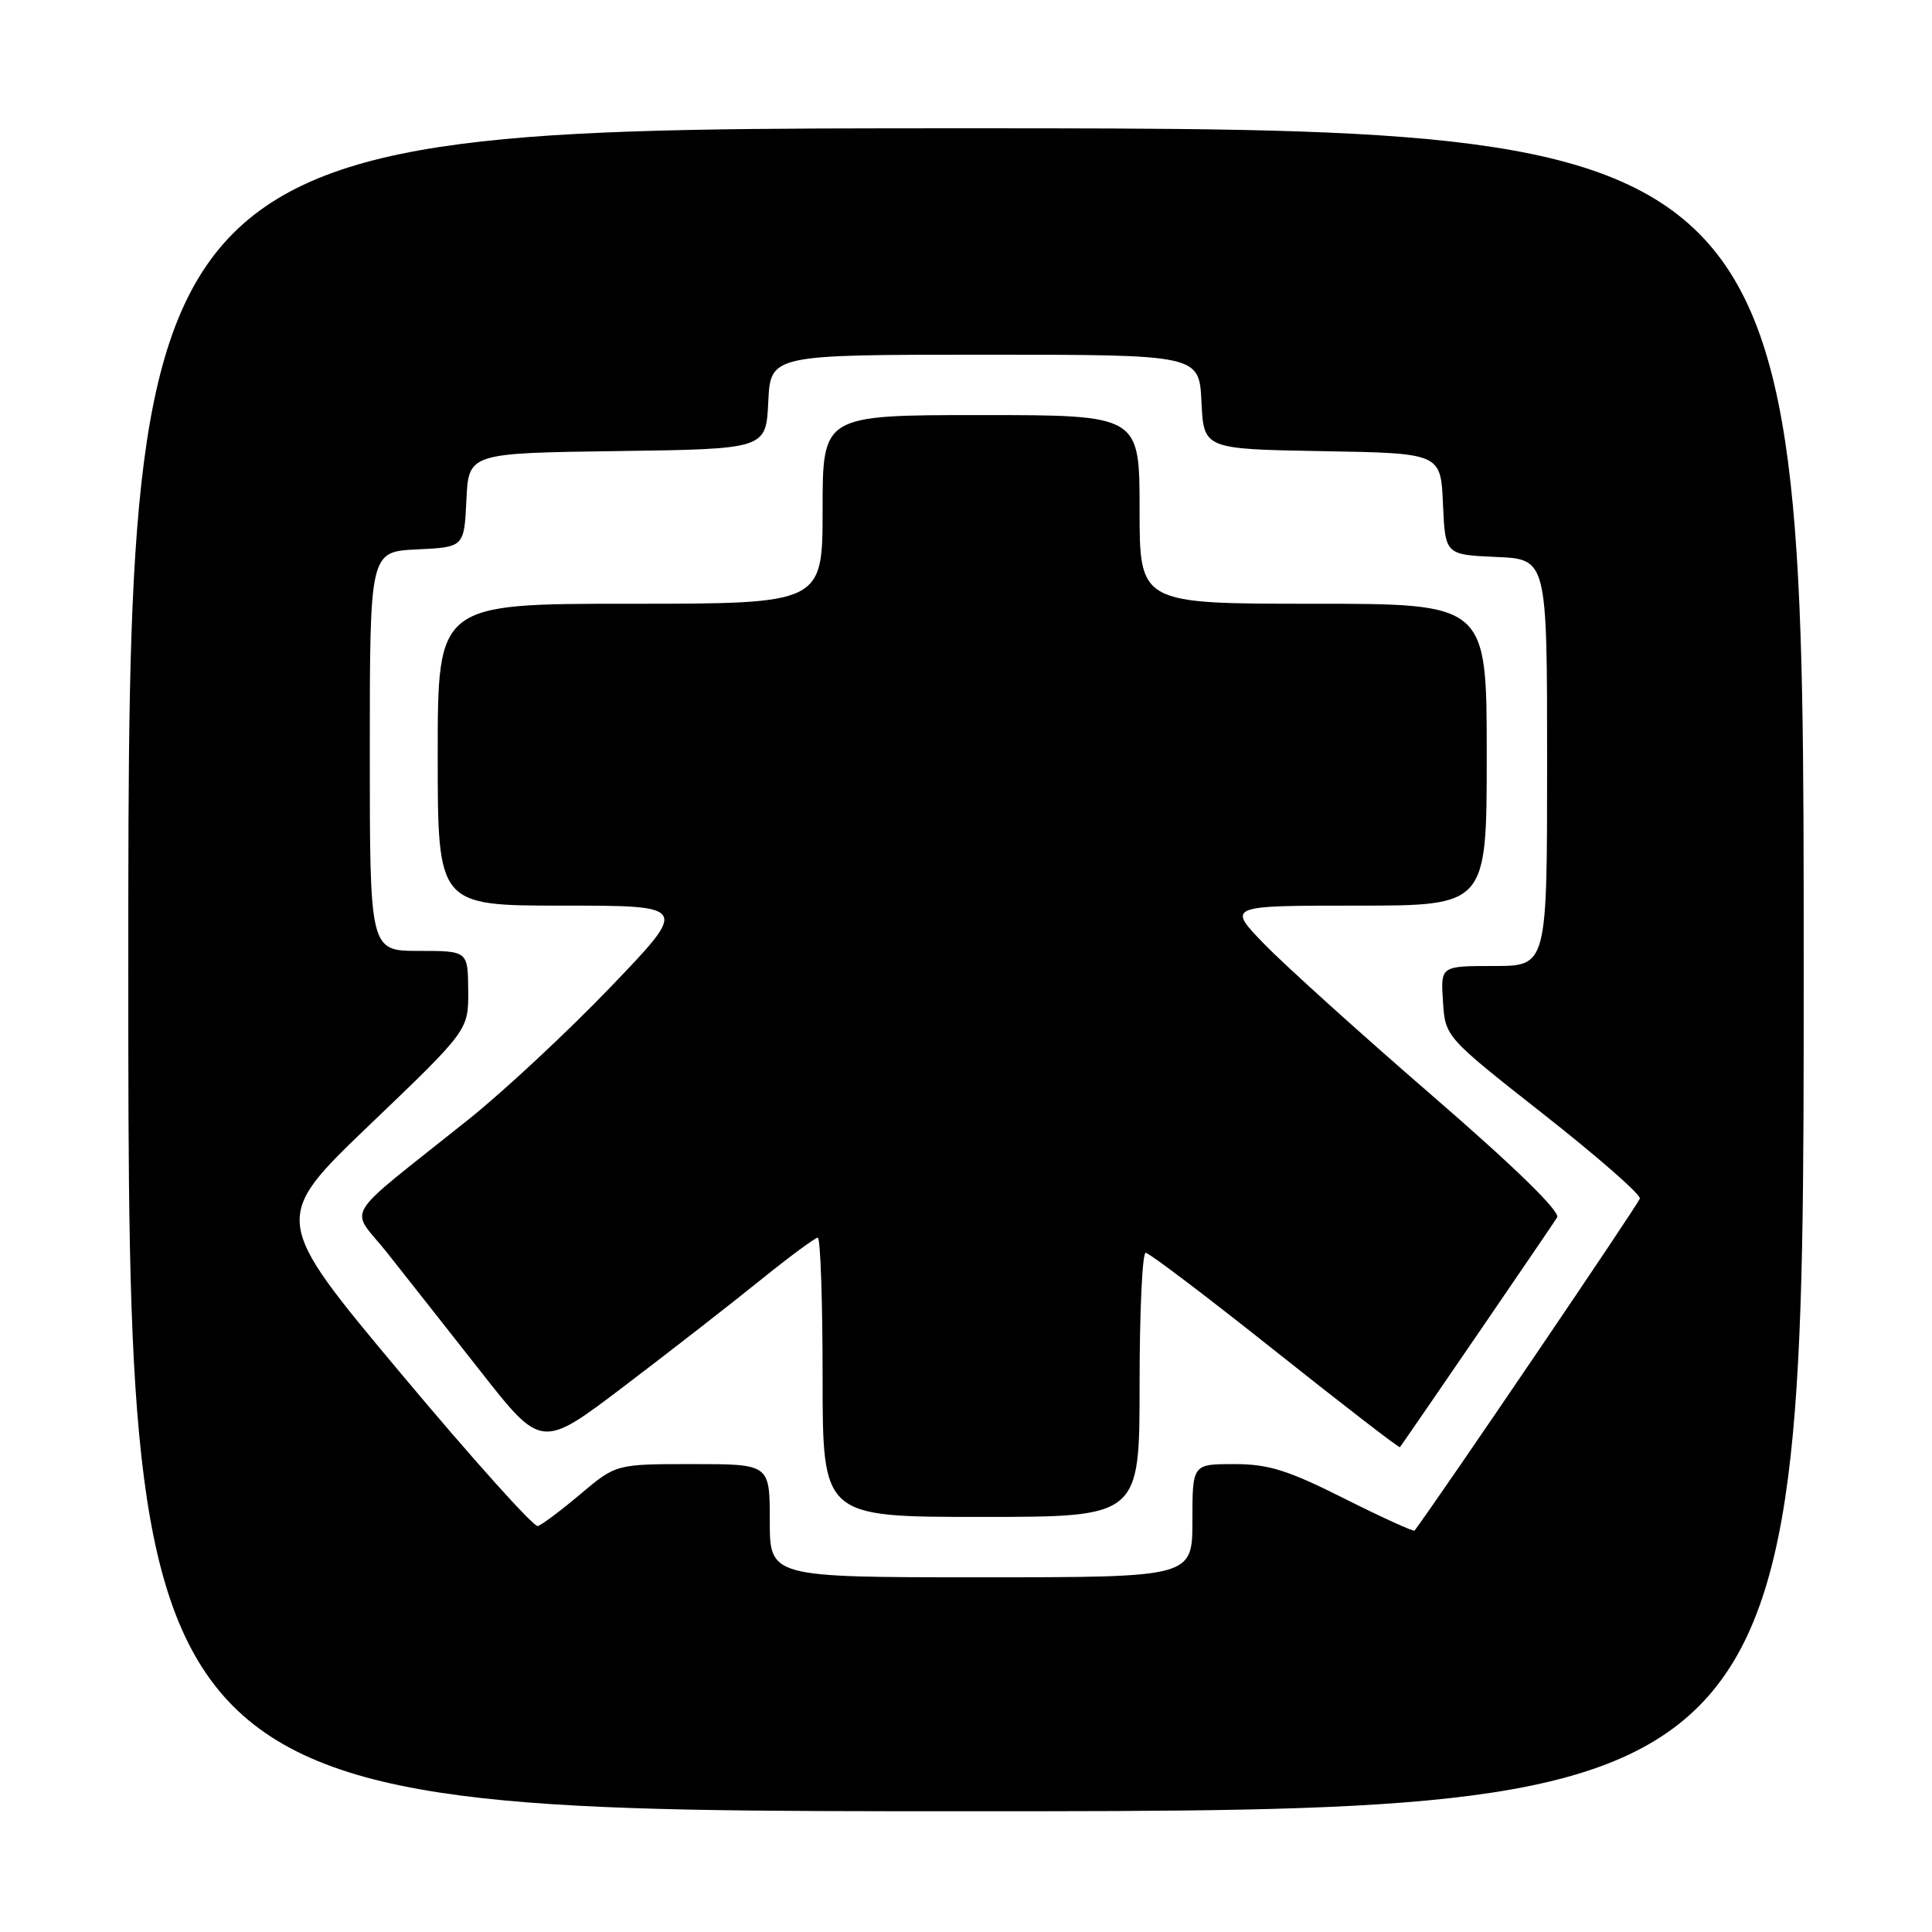 <?xml version="1.0" encoding="UTF-8" standalone="no"?>
<!DOCTYPE svg PUBLIC "-//W3C//DTD SVG 1.1//EN" "http://www.w3.org/Graphics/SVG/1.1/DTD/svg11.dtd" >
<svg xmlns="http://www.w3.org/2000/svg" xmlns:xlink="http://www.w3.org/1999/xlink" version="1.1" viewBox="0 0 256 256">
 <g >
 <path fill="currentColor"
d=" M 239.00 128.50 C 239.00 17.00 239.00 17.00 128.00 17.00 C 17.00 17.00 17.00 17.00 17.00 128.50 C 17.00 240.00 17.00 240.00 128.00 240.00 C 239.00 240.00 239.00 240.00 239.00 128.50 Z  M 102.00 201.50 C 102.00 194.00 102.00 194.00 91.81 194.00 C 81.63 194.00 81.63 194.00 76.93 197.96 C 74.35 200.14 71.80 202.05 71.26 202.21 C 70.73 202.37 62.57 193.28 53.13 182.00 C 35.98 161.50 35.98 161.50 49.03 149.00 C 62.08 136.50 62.08 136.50 62.04 131.25 C 62.00 126.00 62.00 126.00 55.50 126.00 C 49.00 126.00 49.00 126.00 49.00 99.55 C 49.00 73.10 49.00 73.10 55.25 72.80 C 61.50 72.50 61.50 72.50 61.80 66.27 C 62.09 60.04 62.09 60.04 81.80 59.77 C 101.50 59.50 101.50 59.50 101.80 53.25 C 102.10 47.00 102.10 47.00 130.50 47.00 C 158.90 47.00 158.90 47.00 159.20 53.25 C 159.50 59.50 159.50 59.50 175.20 59.78 C 190.91 60.05 190.91 60.05 191.20 66.78 C 191.50 73.50 191.50 73.50 198.25 73.80 C 205.00 74.09 205.00 74.09 205.00 101.05 C 205.00 128.00 205.00 128.00 197.95 128.00 C 190.89 128.00 190.89 128.00 191.20 132.69 C 191.50 137.39 191.50 137.39 204.50 147.62 C 211.65 153.24 217.41 158.28 217.29 158.81 C 217.14 159.48 191.12 197.84 187.44 202.81 C 187.31 202.98 183.12 201.07 178.12 198.56 C 170.62 194.79 168.08 194.00 163.52 194.00 C 158.00 194.00 158.00 194.00 158.00 201.50 C 158.00 209.00 158.00 209.00 130.00 209.00 C 102.00 209.00 102.00 209.00 102.00 201.50 Z  M 151.00 183.50 C 151.00 173.88 151.36 166.00 151.81 166.00 C 152.25 166.00 159.97 171.85 168.97 179.01 C 177.96 186.16 185.40 191.90 185.50 191.76 C 187.48 188.97 205.82 162.16 206.33 161.31 C 206.78 160.56 200.73 154.65 189.77 145.17 C 180.27 136.95 170.27 127.92 167.54 125.11 C 162.58 120.00 162.58 120.00 179.79 120.00 C 197.00 120.00 197.00 120.00 197.00 100.00 C 197.00 80.00 197.00 80.00 174.00 80.00 C 151.00 80.00 151.00 80.00 151.00 67.50 C 151.00 55.00 151.00 55.00 130.00 55.00 C 109.00 55.00 109.00 55.00 109.00 67.50 C 109.00 80.00 109.00 80.00 83.50 80.00 C 58.00 80.00 58.00 80.00 58.00 100.00 C 58.00 120.00 58.00 120.00 74.63 120.00 C 91.25 120.00 91.25 120.00 80.94 130.75 C 75.27 136.66 66.78 144.58 62.06 148.35 C 44.88 162.09 46.32 159.72 51.30 166.00 C 53.69 169.03 59.28 176.11 63.71 181.75 C 71.76 192.00 71.76 192.00 82.78 183.62 C 88.84 179.02 96.93 172.72 100.76 169.62 C 104.59 166.53 108.01 164.00 108.36 164.00 C 108.71 164.00 109.00 172.32 109.00 182.50 C 109.00 201.00 109.00 201.00 130.00 201.00 C 151.00 201.00 151.00 201.00 151.00 183.50 Z "/>
</g>
</svg>